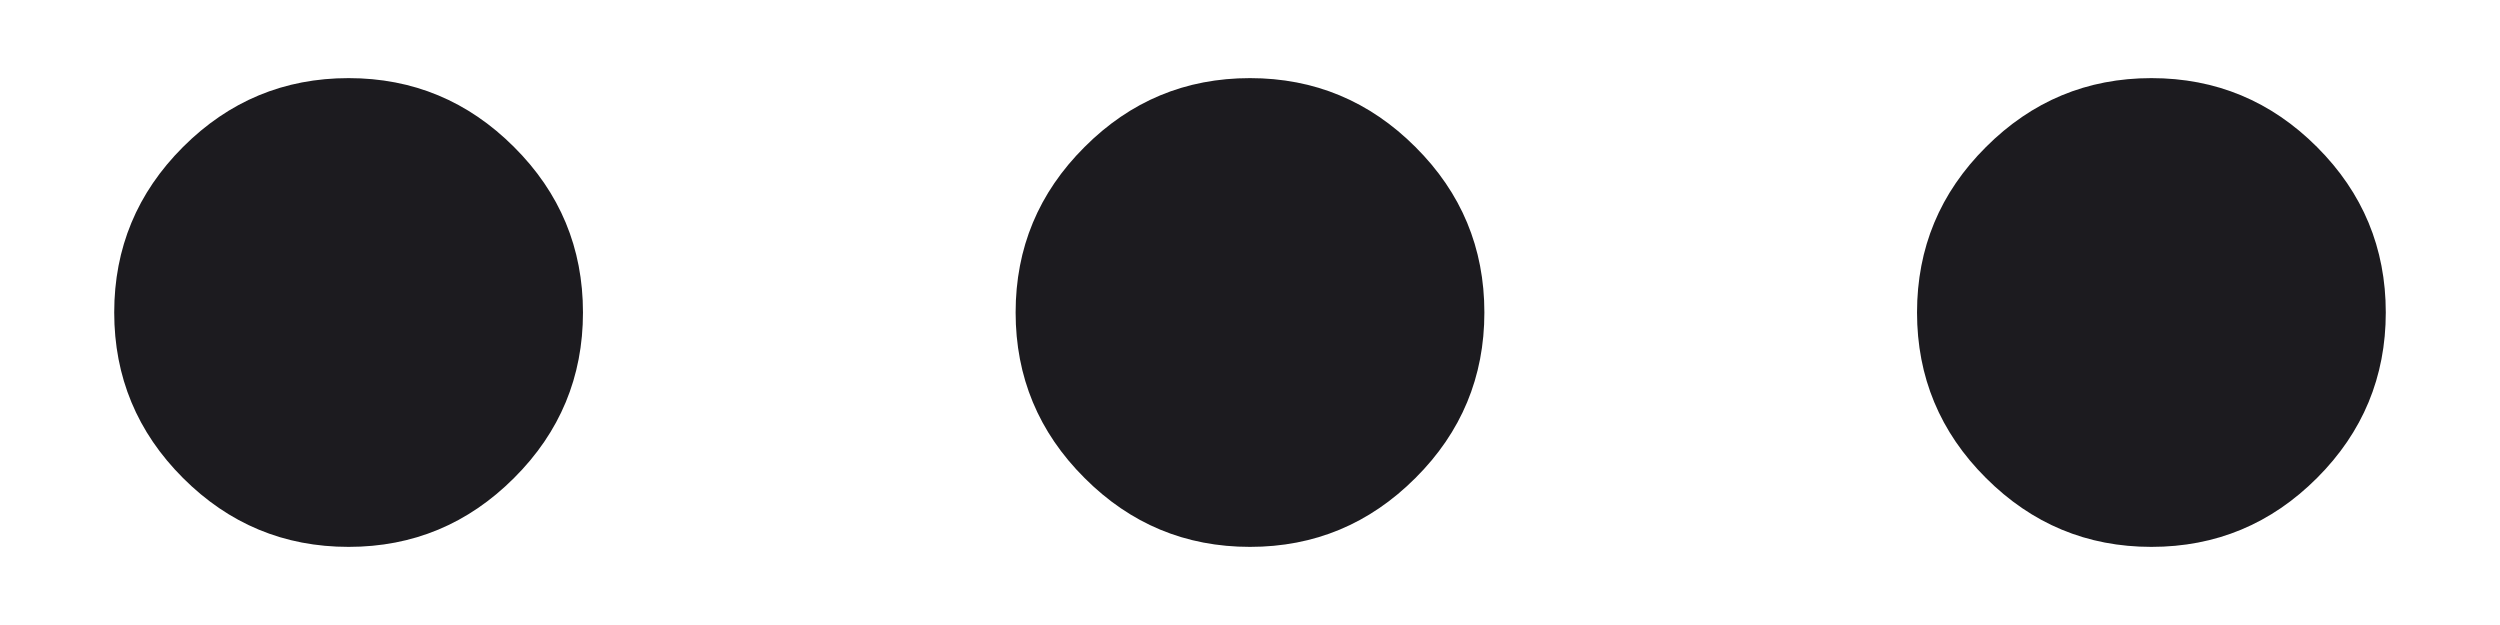 <svg width="16" height="4" viewBox="0 0 16 4" fill="none" xmlns="http://www.w3.org/2000/svg">
<path d="M2.231 3.5C1.818 3.5 1.465 3.353 1.171 3.059C0.878 2.766 0.731 2.412 0.731 2C0.731 1.587 0.878 1.234 1.171 0.941C1.465 0.647 1.818 0.5 2.231 0.5C2.643 0.5 2.996 0.647 3.29 0.941C3.584 1.234 3.731 1.587 3.731 2C3.731 2.412 3.584 2.766 3.29 3.059C2.996 3.353 2.643 3.5 2.231 3.5ZM8 3.5C7.587 3.5 7.234 3.353 6.941 3.059C6.647 2.766 6.5 2.412 6.5 2C6.5 1.587 6.647 1.234 6.941 0.941C7.234 0.647 7.587 0.5 8 0.5C8.412 0.5 8.765 0.647 9.059 0.941C9.353 1.234 9.5 1.587 9.5 2C9.5 2.412 9.353 2.766 9.059 3.059C8.765 3.353 8.412 3.5 8 3.5ZM13.769 3.5C13.357 3.5 13.004 3.353 12.71 3.059C12.416 2.766 12.269 2.412 12.269 2C12.269 1.587 12.416 1.234 12.71 0.941C13.004 0.647 13.357 0.5 13.769 0.5C14.182 0.5 14.535 0.647 14.829 0.941C15.122 1.234 15.269 1.587 15.269 2C15.269 2.412 15.122 2.766 14.829 3.059C14.535 3.353 14.182 3.5 13.769 3.5Z" fill="#1C1B1F"/>
</svg>
